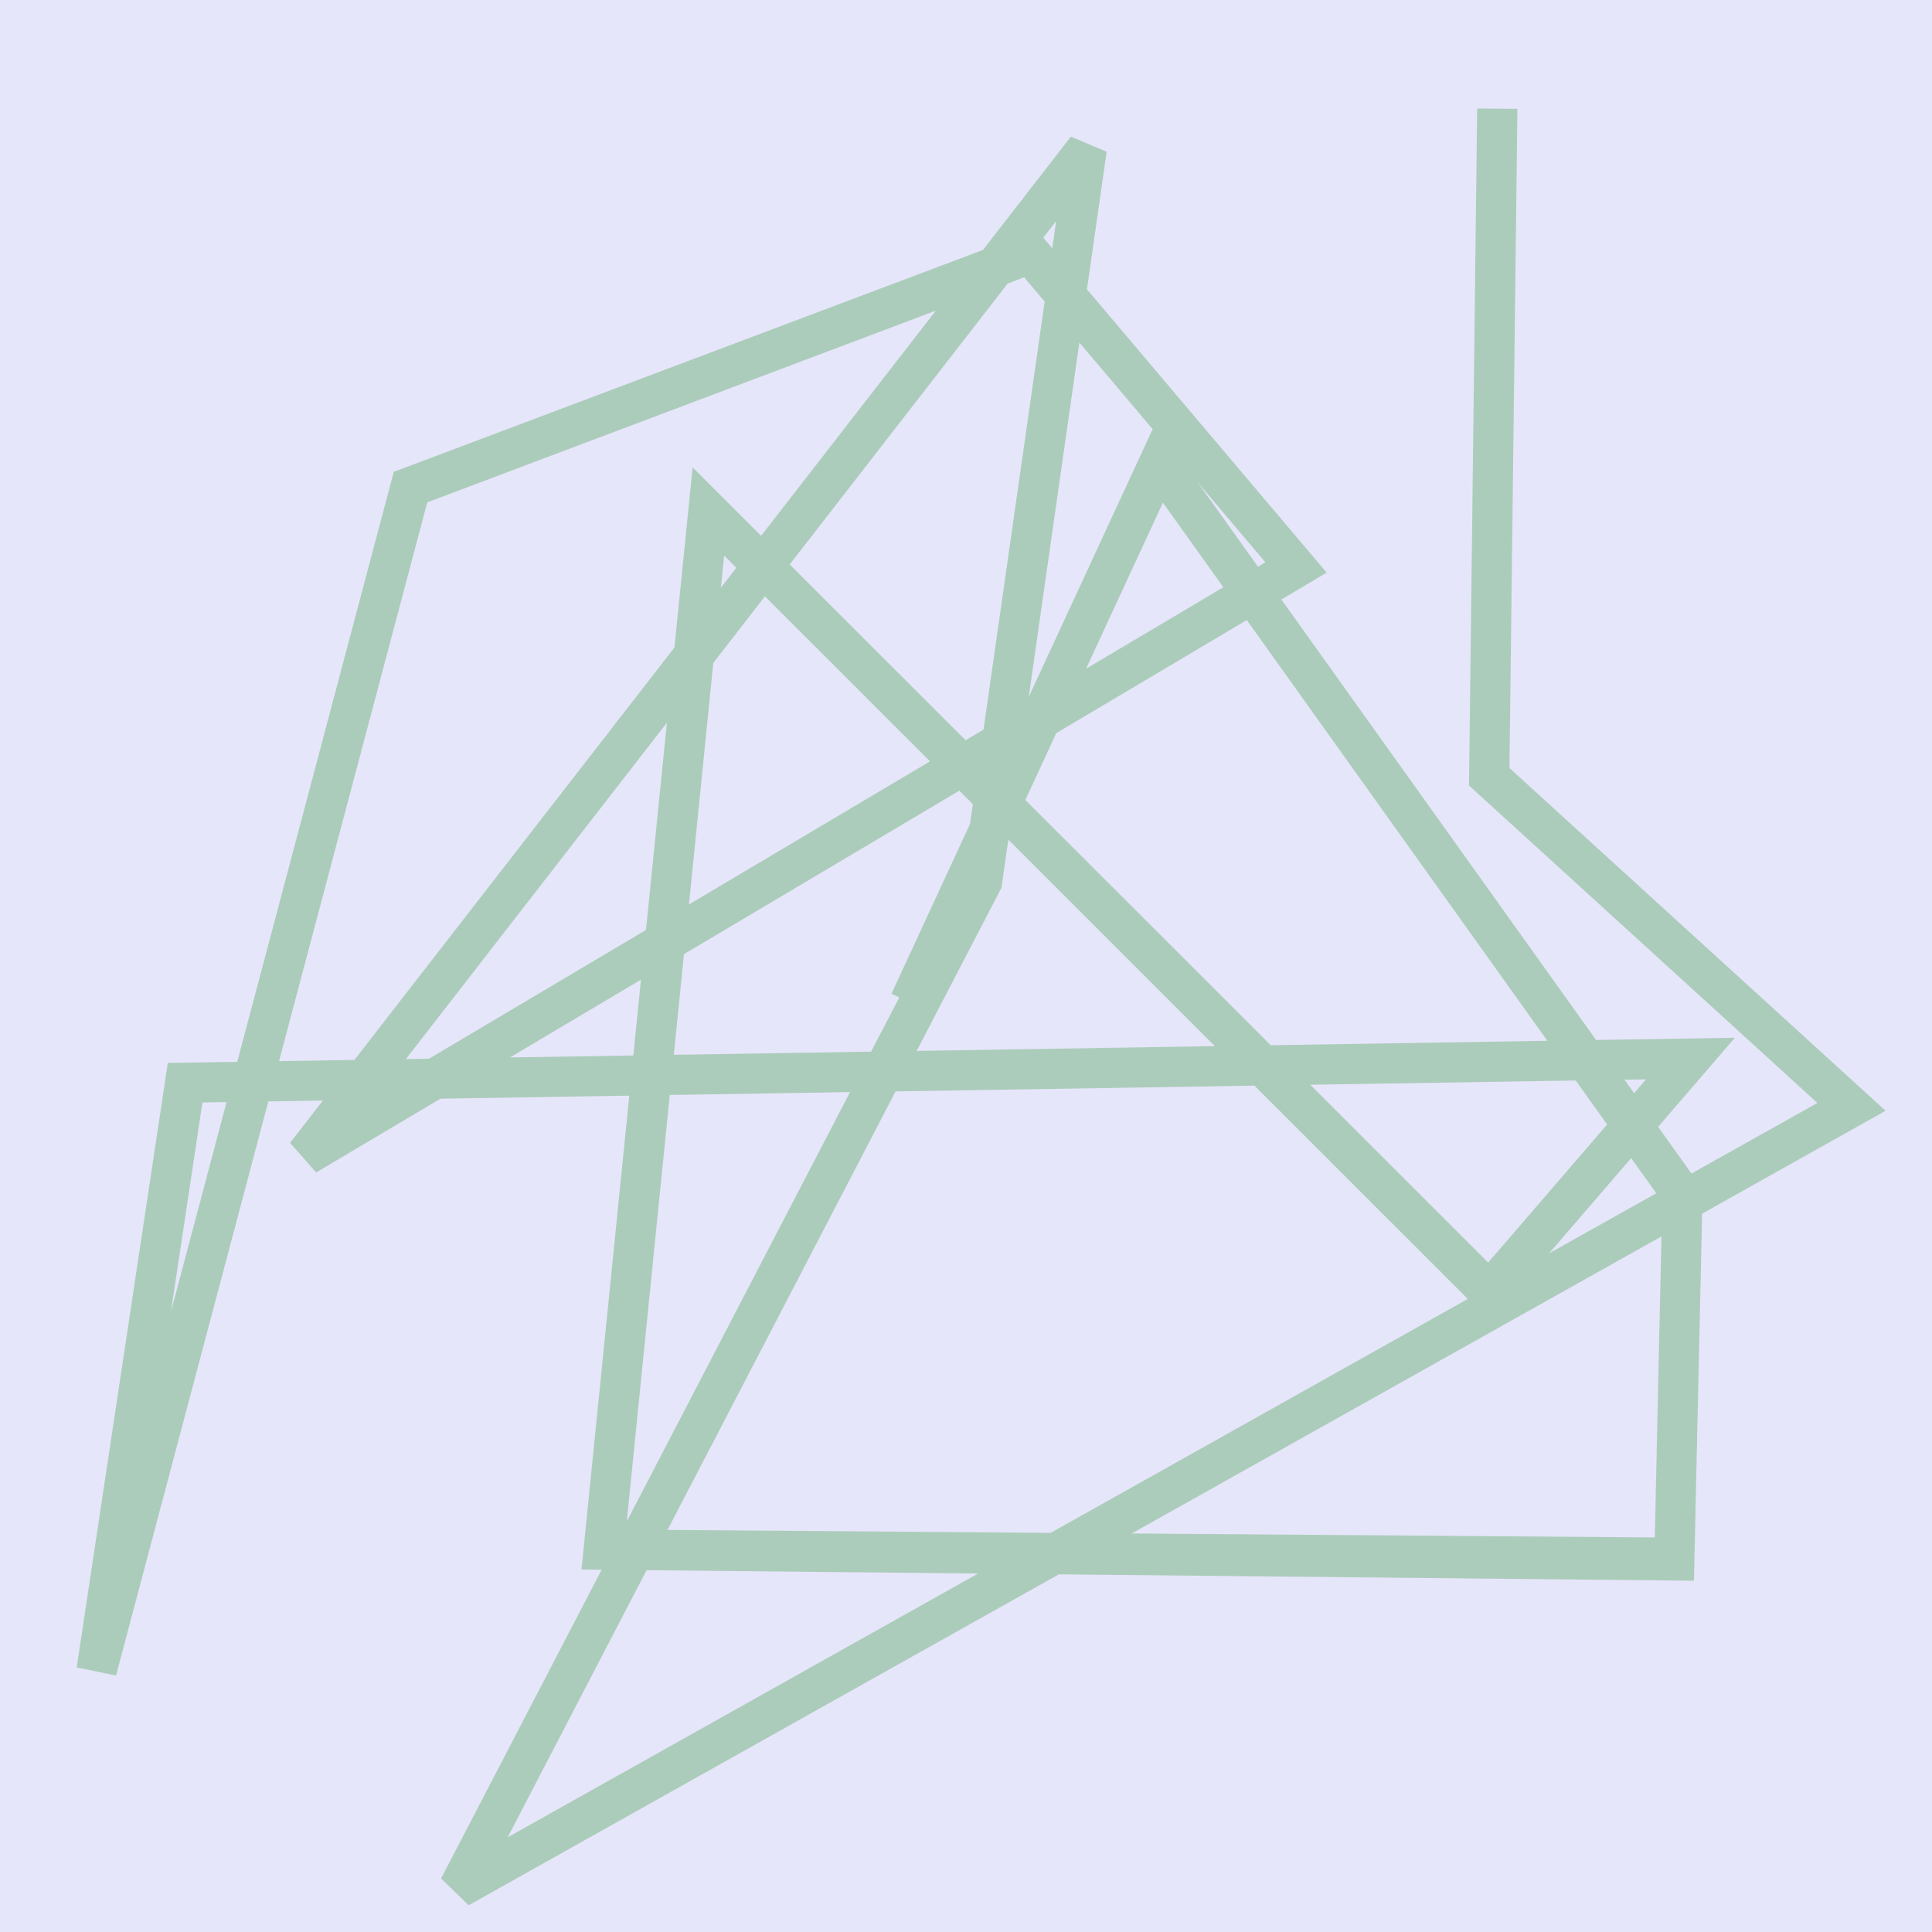 <?xml version="1.0" encoding="UTF-8" standalone="no"?><svg xmlns="http://www.w3.org/2000/svg" version="1.1" viewBox="0 0 480 480" ><rect x="0" y="0" width="480" height="480" fill="#333333" stroke="none"/><defs><clipPath id="clip_0"><polygon points="0 0,480 0,480 480,0 480" /></clipPath></defs><g clip-path="url(#clip_0)">	<path style="fill:#FFFFFF;" d="M 0,0 L 480,0 L 480,480 L 0,480 L 0,0 Z" /><defs><clipPath id="clip_1"><polygon points="0 0,480 0,480 480,0 480" /></clipPath></defs><g clip-path="url(#clip_1)">	<path style="fill:#E6E6FA;" d="M 0,0 L 480,0 L 480,480 L 0,480 L 0,0 Z" />	<path style="fill:#008000;fill-opacity:0.25" d="M 367,26.95 L 364.97,195.16 L 451.52,274.02 L 111.56,464.64 L 118.42,471.30 L 248.81,220.58 L 274.94,37.70 L 266.06,33.94 L 72.06,283.94 L 78.55,291.30 L 329.61,142.27 L 257.53,57.08 L 97.83,117.23 L 19.17,413.72 L 28.94,415.73 L 50.30,273.91 L 408.95,268.17 L 369.73,313.67 L 172.08,116.11 L 144.47,389.95 L 420.86,392.73 L 423.02,295.44 L 287.06,105.13 L 221.47,246.91 L 230.53,251.09 L 288.92,124.89 L 412.97,298.53 L 411.13,381.97 L 155.52,380.03 L 179.91,138.03 L 370.27,328.33 L 431.03,257.83 L 41.69,264.08 L 19.06,414.27 L 28.83,416.28 L 106.16,124.81 L 254.45,68.91 L 314.38,139.70 L 73.45,282.70 L 79.94,290.06 L 273.94,40.06 L 265.06,36.30 L 239.17,217.53 L 109.58,466.70 L 116.44,473.36 L 468.47,275.97 L 375.02,190.81 L 377,27.05 L 367,26.95 Z" /></g></g></svg>